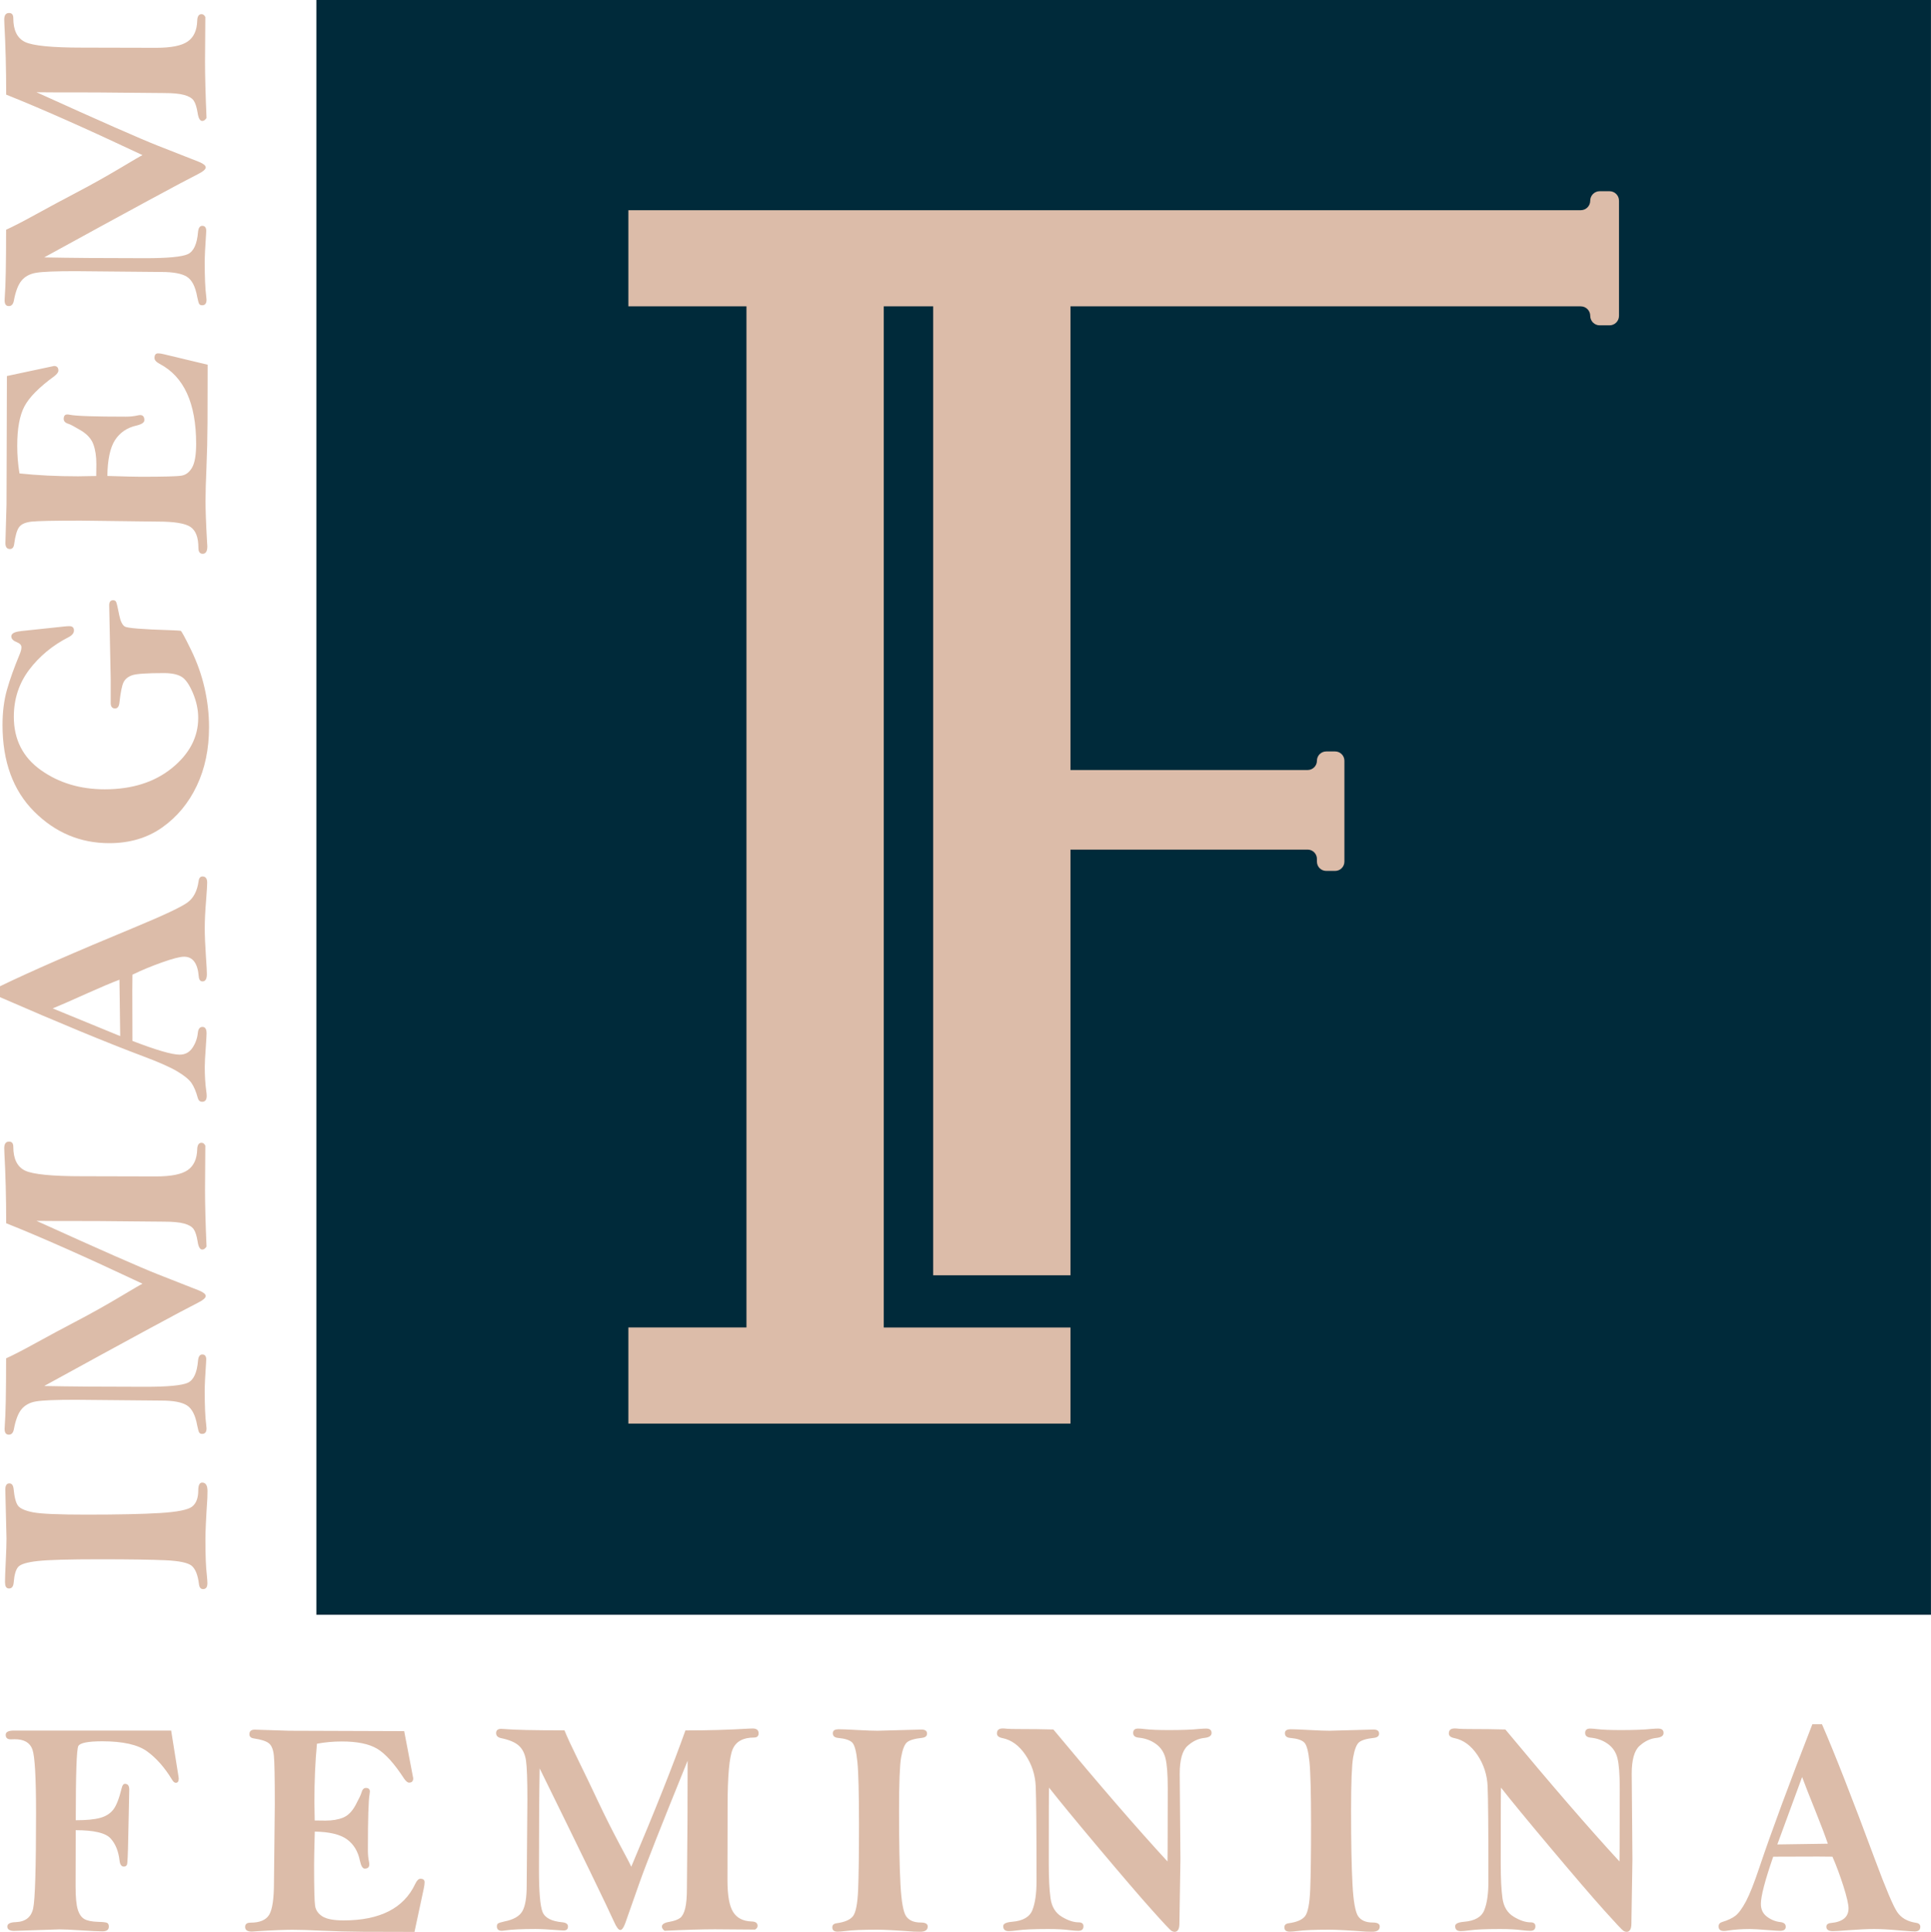 <?xml version="1.0" encoding="UTF-8"?>
<svg id="Layer_2" xmlns="http://www.w3.org/2000/svg" viewBox="0 0 437.13 437.27">
  <defs>
    <style>
      .cls-1 {
        fill: #002a3a;
      }

      .cls-2 {
        fill: #dcbca9;
      }
    </style>
  </defs>
  <g id="Layer_1-2" data-name="Layer_1">
    <g>
      <g>
        <rect class="cls-1" x="71.62" width="365.5" height="365.5"/>
        <path class="cls-2" d="M364.35,43.28h-2.21c-1.19,0-2.15.96-2.15,2.15s-.96,2.15-2.15,2.15h-215.59v21.76h26.73v231.13h-26.73v21.76h100.08v-21.75h-31.08s-11.19,0-11.19,0V69.33h11.19v219.33h31.08v-96.35h53.69c1.16,0,2.1.94,2.1,2.1v.62c0,1.16.94,2.1,2.1,2.1h2.02c1.16,0,2.1-.94,2.1-2.1v-22.84c0-1.16-.94-2.1-2.1-2.1h-2.02c-1.16,0-2.1.94-2.1,2.1s-.94,2.1-2.1,2.1h-53.69v-104.95h115.51c1.19,0,2.15.96,2.15,2.15h0c0,1.19.96,2.15,2.15,2.15h2.21c1.19,0,2.15-.96,2.15-2.15v-26.06c0-1.19-.96-2.15-2.15-2.15Z"/>
      </g>
      <g>
        <path class="cls-2" d="M1.13,358.21c0-.84.06-2.57.19-5.2.1-2,.15-3.58.15-4.76l-.27-11.08c0-.94.31-1.41.92-1.41.55,0,.87.42.96,1.26.18,1.9.52,3.17,1.01,3.81.49.64,1.62,1.13,3.4,1.48,1.78.35,5.79.52,12.06.52,7.2,0,12.76-.12,16.68-.36,3.93-.24,6.35-.73,7.27-1.46.92-.73,1.38-1.95,1.38-3.66,0-1.18.3-1.77.89-1.77.8,0,1.2.64,1.2,1.91,0,.36-.01.89-.03,1.59-.3,4.52-.44,7.62-.44,9.28,0,3.63.1,6.32.31,8.05.09.92.14,1.56.14,1.95,0,.89-.33,1.33-.99,1.33-.52,0-.83-.37-.92-1.12-.25-2.04-.79-3.42-1.62-4.13-.83-.71-2.83-1.14-6-1.28-3.17-.14-8.09-.22-14.77-.22-7.04,0-11.75.13-14.13.4s-3.85.7-4.39,1.32c-.55.61-.89,1.79-1.03,3.52-.07.91-.42,1.37-1.06,1.37-.59,0-.89-.44-.89-1.33Z"/>
        <path class="cls-2" d="M1.4,307.45c1.41-.63,3.65-1.78,6.72-3.47,3.07-1.69,6.18-3.36,9.33-5.01s6.48-3.51,9.96-5.58c2.76-1.66,4.38-2.6,4.85-2.82-12.78-6.03-23.07-10.59-30.86-13.69,0-5.78-.14-11.11-.41-15.99-.02-.46-.03-.79-.03-1.01,0-.99.37-1.48,1.09-1.48.64,0,.96.39.96,1.16,0,2.74.88,4.54,2.65,5.4,1.77.85,6.07,1.28,12.9,1.28l16.75.04c3.42,0,5.81-.47,7.18-1.43,1.37-.95,2.08-2.5,2.15-4.64.02-1.03.35-1.55.99-1.55.34,0,.63.22.85.65l-.07,10.13c0,3.1.11,7.34.34,12.72-.3.46-.62.68-.96.68-.52,0-.88-.62-1.06-1.87-.21-1.27-.5-2.18-.89-2.75-.39-.56-1.11-.99-2.16-1.27-1.05-.29-2.59-.43-4.62-.43l-15.29-.14c-7.82,0-12.33-.01-13.51-.04,14.4,6.53,23.6,10.58,27.58,12.14l9.26,3.64c.98.41,1.47.82,1.47,1.23,0,.43-.6.95-1.81,1.55-3.51,1.76-15.1,8.03-34.76,18.82,5.66.12,13.29.18,22.89.18,5.06,0,8.26-.3,9.6-.9,1.33-.6,2.12-2.29,2.34-5.05.09-.91.41-1.37.96-1.37.59,0,.89.37.89,1.12,0,.26-.01.55-.04.87-.2,2.89-.3,4.96-.3,6.21,0,3.42.11,6,.34,7.76.04.34.07.59.07.76,0,.84-.33,1.26-.99,1.26-.32,0-.54-.1-.67-.31-.12-.2-.28-.75-.46-1.64-.41-2.31-1.2-3.82-2.36-4.53-1.16-.71-3.07-1.06-5.71-1.06l-19.53-.18c-4.45,0-7.39.12-8.83.36-1.44.24-2.54.83-3.32,1.77s-1.36,2.47-1.75,4.58c-.16.79-.54,1.19-1.13,1.19-.64,0-.96-.43-.96-1.3,0-.19.01-.46.04-.79.2-2.45.3-7.52.3-15.19Z"/>
        <path class="cls-2" d="M0,225.7v-2.46c6.52-3.17,16.77-7.66,30.76-13.45,6.43-2.67,10.32-4.51,11.69-5.52s2.2-2.61,2.5-4.8c.09-.72.39-1.08.89-1.08.71,0,1.06.47,1.06,1.41,0,.51-.08,1.82-.24,3.93-.21,2.5-.31,4.61-.31,6.32s.09,3.83.27,6.5c.14,2,.21,3.31.21,3.93,0,1.11-.33,1.66-.99,1.66-.5,0-.79-.38-.85-1.15-.25-2.96-1.35-4.44-3.31-4.44-.92,0-2.6.43-5.04,1.3s-4.66,1.79-6.66,2.77c-.02,1.57-.03,2.79-.03,3.66,0,4.85.01,8.62.03,11.33,5.38,2.07,8.94,3.11,10.68,3.11,1.25,0,2.22-.52,2.91-1.55.69-1.03,1.09-2.15,1.21-3.36.09-.91.44-1.37,1.06-1.37s.92.49.92,1.48c0,.38-.06,1.4-.17,3.03-.16,2.12-.24,3.66-.24,4.62,0,1.9.11,3.71.34,5.41.07.43.1.79.1,1.08,0,.89-.34,1.33-1.03,1.33-.5,0-.83-.29-.99-.87-.39-1.44-.86-2.57-1.43-3.39-.57-.82-1.66-1.7-3.26-2.65-1.61-.95-4.19-2.09-7.75-3.42-7.97-2.99-18.75-7.44-32.33-13.35ZM11.93,228.25l15.28,6.27-.17-12.76c-1.79.67-4.24,1.71-7.35,3.1-3.37,1.52-5.95,2.65-7.75,3.39Z"/>
        <path class="cls-2" d="M4.68,142.85l9.91-1.05c.46-.05.82-.07,1.09-.07.71,0,1.06.32,1.06.97,0,.6-.4,1.1-1.2,1.51-3.67,1.88-6.65,4.35-8.96,7.42-2.3,3.07-3.45,6.6-3.45,10.6,0,5.15,2.04,9.18,6.12,12.08,4.08,2.9,8.9,4.35,14.46,4.35,6.2,0,11.27-1.61,15.23-4.82,3.95-3.21,5.93-7,5.93-11.35,0-1.85-.4-3.74-1.21-5.65-.81-1.91-1.67-3.14-2.6-3.68-.92-.54-2.25-.81-3.98-.81-3.83,0-6.21.16-7.16.49-.94.33-1.6.86-1.96,1.61-.36.75-.67,2.27-.92,4.57-.09.89-.42,1.34-.99,1.34-.66,0-.99-.42-.99-1.26v-5.46l-.34-16.66c0-.75.3-1.12.89-1.12.34,0,.58.14.7.43.13.29.36,1.3.7,3.03.27,1.3.68,2.13,1.23,2.49.55.36,3.98.64,10.3.83,1.41.05,2.2.1,2.37.14.17.05.95,1.47,2.32,4.28s2.4,5.69,3.08,8.66c.67,2.97,1.01,5.92,1.01,8.86,0,4.96-.92,9.38-2.77,13.28s-4.45,7.04-7.81,9.42-7.37,3.57-12.01,3.57c-6.56,0-12.23-2.39-17-7.16-4.77-4.78-7.16-11.31-7.16-19.61,0-2.94.34-5.59,1.01-7.96.67-2.37,1.64-5.06,2.89-8.07.25-.6.38-1.12.38-1.55,0-.48-.33-.85-.99-1.12-.87-.34-1.3-.78-1.3-1.33,0-.65.72-1.05,2.15-1.19Z"/>
        <path class="cls-2" d="M1.57,85.11c3.55-.77,7.11-1.53,10.66-2.27.66,0,.99.35.99,1.04,0,.38-.32.81-.95,1.29-3.41,2.48-5.65,4.75-6.74,6.81-1.09,2.06-1.63,5.03-1.63,8.9,0,2.17.17,4.26.51,6.28,4.03.43,8.44.65,13.24.65.82,0,2.19-.02,4.13-.07l.03-2.74c0-1.71-.22-3.18-.67-4.42-.45-1.24-1.39-2.29-2.84-3.16-1.45-.87-2.38-1.36-2.79-1.48-.73-.22-1.09-.59-1.09-1.12,0-.67.27-1.01.82-1.01.16,0,.34.02.55.07,1.41.29,5.64.43,12.68.43.98,0,1.87-.09,2.67-.28.23-.05.42-.08.58-.08.64,0,.96.38.96,1.15,0,.53-.6.94-1.81,1.23-2.12.48-3.73,1.58-4.84,3.29-1.1,1.71-1.68,4.42-1.73,8.11,3.83.12,6.35.18,7.55.18,5.2,0,8.28-.08,9.26-.25.98-.17,1.77-.78,2.38-1.84.6-1.06.91-2.85.91-5.38,0-9.17-2.76-15.2-8.27-18.09-.77-.41-1.16-.85-1.16-1.33,0-.69.27-1.04.82-1.04.37,0,.83.07,1.4.22l9.81,2.35-.03,13.06c-.02,3.68-.1,7.12-.24,10.3s-.21,5.68-.21,7.49c0,2.02.11,5.07.34,9.13.04.5.07.88.07,1.12,0,1.13-.35,1.7-1.06,1.7-.64,0-.96-.46-.96-1.37,0-2.33-.6-3.9-1.79-4.71-1.2-.81-3.64-1.21-7.33-1.21l-17.59-.22c-6.01,0-9.7.08-11.08.23-1.38.16-2.31.57-2.8,1.25-.49.67-.86,1.94-1.11,3.79-.09.77-.41,1.16-.96,1.16-.68,0-1.03-.45-1.03-1.33l.25-8.7.09-29.12Z"/>
        <path class="cls-2" d="M1.4,51.99c1.41-.63,3.65-1.78,6.72-3.47,3.07-1.69,6.18-3.36,9.33-5.01s6.48-3.51,9.96-5.58c2.76-1.66,4.38-2.6,4.85-2.82-12.78-6.03-23.07-10.59-30.86-13.69,0-5.78-.14-11.11-.41-15.99-.02-.46-.03-.79-.03-1.01,0-.99.37-1.48,1.09-1.48.64,0,.96.39.96,1.16,0,2.74.88,4.54,2.65,5.4,1.77.85,6.07,1.28,12.9,1.28l16.75.04c3.42,0,5.81-.47,7.18-1.43,1.37-.95,2.08-2.5,2.15-4.64.02-1.03.35-1.55.99-1.55.34,0,.63.22.85.65l-.07,10.13c0,3.1.11,7.34.34,12.72-.3.46-.62.68-.96.68-.52,0-.88-.62-1.06-1.87-.21-1.27-.5-2.18-.89-2.75-.39-.56-1.11-.99-2.16-1.27-1.05-.29-2.59-.43-4.62-.43l-15.29-.14c-7.82,0-12.33-.01-13.51-.04,14.4,6.53,23.6,10.58,27.58,12.14l9.26,3.64c.98.41,1.47.82,1.47,1.23,0,.43-.6.95-1.81,1.55-3.51,1.76-15.1,8.03-34.76,18.82,5.66.12,13.29.18,22.89.18,5.06,0,8.26-.3,9.6-.9,1.33-.6,2.12-2.29,2.34-5.05.09-.91.41-1.37.96-1.37.59,0,.89.37.89,1.12,0,.26-.01.55-.04.87-.2,2.89-.3,4.96-.3,6.21,0,3.42.11,6,.34,7.76.04.34.07.59.07.76,0,.84-.33,1.26-.99,1.26-.32,0-.54-.1-.67-.31-.12-.2-.28-.75-.46-1.64-.41-2.31-1.2-3.82-2.36-4.53-1.16-.71-3.07-1.06-5.71-1.06l-19.53-.18c-4.45,0-7.39.12-8.83.36-1.44.24-2.54.83-3.32,1.77s-1.36,2.47-1.75,4.58c-.16.79-.54,1.19-1.13,1.19-.64,0-.96-.43-.96-1.3,0-.19.01-.46.04-.79.2-2.45.3-7.52.3-15.19Z"/>
      </g>
      <g>
        <path class="cls-2" d="M38.75,391.75l1.65,10.32.06.48c0,.66-.22.99-.66.99-.29,0-.59-.25-.88-.75-1.66-2.73-3.54-4.86-5.64-6.38-2.09-1.51-5.47-2.27-10.14-2.27-3.22,0-5.02.36-5.41,1.07-.39.72-.58,6.32-.58,16.8,2.39,0,4.23-.18,5.51-.53s2.27-.97,2.97-1.86c.7-.88,1.34-2.52,1.92-4.9.15-.64.4-.95.74-.95.65,0,.97.43.97,1.3l-.23,10.9c-.07,3.78-.16,5.82-.29,6.1-.13.29-.37.43-.71.43-.54,0-.86-.46-.97-1.37-.24-2.13-.92-3.8-2.05-5.03-1.13-1.22-3.76-1.84-7.87-1.84l-.03,12.68c0,2.48.17,4.25.5,5.3.33,1.05.83,1.76,1.5,2.14.67.38,1.71.59,3.14.63,1.03.02,1.69.1,1.97.22.28.13.42.41.42.84,0,.73-.48,1.09-1.45,1.09-.88,0-2.57-.08-5.04-.24-2.09-.14-3.66-.21-4.72-.21l-10.22.34c-1.03,0-1.55-.33-1.55-.99,0-.62.64-.95,1.91-.99,2.2-.09,3.51-1.13,3.94-3.11.43-1.98.65-9.17.65-21.57,0-8.05-.27-12.85-.82-14.4s-1.89-2.32-4.02-2.32l-.87.03c-.78,0-1.16-.34-1.16-1.03,0-.64.62-.96,1.88-.96h35.59Z"/>
        <path class="cls-2" d="M91.5,391.85c.69,3.55,1.37,7.11,2.04,10.66,0,.66-.31.99-.93.99-.34,0-.73-.32-1.16-.95-2.22-3.41-4.25-5.65-6.1-6.74s-4.5-1.63-7.97-1.63c-1.94,0-3.82.17-5.63.51-.39,4.03-.58,8.44-.58,13.24,0,.82.02,2.19.07,4.13l2.46.03c1.53,0,2.85-.22,3.96-.67,1.11-.45,2.05-1.39,2.83-2.84.78-1.45,1.22-2.38,1.33-2.79.19-.73.53-1.09,1-1.09.6,0,.91.27.91.82,0,.16-.02.34-.06.55-.26,1.41-.39,5.64-.39,12.68,0,.98.08,1.87.25,2.67.05.23.07.42.07.58,0,.64-.34.96-1.03.96-.47,0-.84-.6-1.1-1.81-.43-2.12-1.42-3.73-2.95-4.84-1.54-1.1-3.96-1.68-7.26-1.73-.11,3.83-.16,6.35-.16,7.55,0,5.2.08,8.28.23,9.26.15.98.7,1.77,1.65,2.38.95.6,2.55.91,4.82.91,8.21,0,13.62-2.76,16.2-8.27.37-.77.76-1.16,1.19-1.16.62,0,.93.27.93.82,0,.37-.07.83-.19,1.4l-2.1,9.81-11.7-.03c-3.3-.02-6.38-.1-9.23-.24s-5.09-.21-6.71-.21c-1.81,0-4.54.11-8.18.34-.45.04-.79.07-1,.07-1.01,0-1.52-.35-1.52-1.06,0-.64.41-.96,1.23-.96,2.09,0,3.5-.6,4.22-1.79.72-1.2,1.08-3.64,1.08-7.33l.19-17.59c0-6.01-.07-9.7-.21-11.08-.14-1.38-.51-2.31-1.12-2.8-.6-.49-1.74-.86-3.39-1.11-.69-.09-1.03-.41-1.03-.96,0-.68.4-1.03,1.2-1.03l7.79.25,26.09.09Z"/>
        <path class="cls-2" d="M127.79,391.68c.56,1.41,1.6,3.65,3.11,6.72,1.51,3.07,3,6.18,4.48,9.33s3.15,6.48,5,9.96c1.49,2.76,2.33,4.38,2.52,4.85,5.4-12.78,9.49-23.07,12.26-30.86,5.17,0,9.95-.14,14.33-.41.41-.02.71-.03.91-.03.88,0,1.33.37,1.33,1.09,0,.64-.35.96-1.04.96-2.46,0-4.07.88-4.83,2.65-.76,1.77-1.15,6.07-1.15,12.9l-.03,16.75c0,3.42.42,5.81,1.28,7.18.85,1.37,2.24,2.08,4.15,2.15.93.02,1.39.35,1.39.99,0,.34-.19.63-.58.85l-9.07-.07c-2.78,0-6.58.11-11.4.34-.41-.3-.61-.62-.61-.96,0-.52.56-.88,1.67-1.06,1.14-.21,1.96-.5,2.46-.89.5-.39.88-1.11,1.14-2.16s.39-2.59.39-4.62l.13-15.29c0-7.82.01-12.33.03-13.51-5.85,14.4-9.48,23.6-10.88,27.58l-3.26,9.26c-.37.98-.73,1.47-1.1,1.47-.39,0-.85-.6-1.39-1.81-1.58-3.51-7.2-15.1-16.86-34.76-.11,5.66-.16,13.29-.16,22.89,0,5.06.27,8.26.81,9.6s2.05,2.12,4.53,2.34c.82.09,1.23.41,1.23.96,0,.59-.33.89-1,.89-.24,0-.5-.01-.78-.04-2.59-.2-4.44-.3-5.56-.3-3.06,0-5.38.11-6.95.34-.3.04-.53.07-.68.07-.75,0-1.13-.33-1.13-.99,0-.32.09-.54.27-.67.18-.12.67-.28,1.47-.46,2.07-.41,3.42-1.2,4.06-2.36s.95-3.07.95-5.71l.16-19.53c0-4.45-.11-7.39-.32-8.83-.22-1.44-.74-2.54-1.58-3.32s-2.21-1.36-4.11-1.75c-.71-.16-1.07-.54-1.07-1.13,0-.64.39-.96,1.16-.96.17,0,.41.01.71.04,2.2.2,6.73.3,13.61.3Z"/>
        <path class="cls-2" d="M189.75,391.41c.75,0,2.31.06,4.66.19,1.79.1,3.21.15,4.27.15l9.92-.27c.84,0,1.26.31,1.26.92,0,.55-.38.87-1.13.96-1.7.18-2.84.52-3.41,1.01-.57.49-1.01,1.62-1.33,3.4-.31,1.78-.47,5.79-.47,12.06,0,7.2.11,12.76.32,16.68.21,3.93.65,6.35,1.31,7.27s1.75,1.38,3.28,1.38c1.06,0,1.58.3,1.58.89,0,.8-.57,1.2-1.71,1.2-.32,0-.8-.01-1.42-.03-4.05-.3-6.82-.44-8.31-.44-3.25,0-5.66.1-7.21.31-.82.09-1.4.14-1.75.14-.8,0-1.2-.33-1.2-.99,0-.52.33-.83,1-.92,1.83-.25,3.07-.79,3.7-1.62.63-.83,1.02-2.83,1.15-6,.13-3.17.19-8.09.19-14.77,0-7.04-.12-11.75-.36-14.13s-.63-3.85-1.18-4.39-1.6-.89-3.15-1.03c-.82-.07-1.23-.42-1.23-1.06,0-.59.4-.89,1.2-.89Z"/>
        <path class="cls-2" d="M238.46,391.47c10.32,12.42,18.93,22.38,25.83,29.87.02-1.55.03-2.55.03-3l.03-13.52c0-3.19-.17-5.47-.52-6.85-.35-1.38-1.08-2.46-2.2-3.26s-2.42-1.26-3.91-1.4c-.8-.09-1.2-.44-1.2-1.06,0-.66.37-.99,1.1-.99.41,0,.94.04,1.58.12,1.23.15,3.03.22,5.4.22,2.97,0,5.24-.08,6.79-.25.65-.06,1.2-.09,1.65-.09.82,0,1.23.33,1.23.99s-.55,1.01-1.65,1.13c-1.36.14-2.62.74-3.8,1.81-1.18,1.07-1.76,3.18-1.76,6.32l.16,19.33-.23,14.55c0,1.25-.37,1.88-1.1,1.88-.19,0-.42-.07-.68-.21-.26-.14-1.74-1.71-4.44-4.73-2.71-3.02-6.72-7.7-12.06-14.05-5.33-6.34-9.08-10.9-11.23-13.65-.04.62-.06,6.35-.06,17.19,0,3.35.13,5.98.4,7.88.27,1.9,1.11,3.28,2.52,4.14,1.41.85,2.69,1.28,3.83,1.28.73,0,1.1.3,1.1.89,0,.68-.39,1.03-1.16,1.03-.5,0-1.12-.05-1.88-.14-1.29-.18-2.94-.27-4.95-.27-3.21,0-5.54.1-6.98.31-.9.11-1.55.17-1.94.17-.84,0-1.26-.38-1.26-1.13,0-.55.68-.88,2.04-.99,2.44-.21,3.96-1.09,4.58-2.67.61-1.57.92-3.71.92-6.43,0-11.76-.06-18.95-.18-21.57-.12-2.62-.89-4.99-2.33-7.11s-3.16-3.38-5.19-3.79c-.84-.16-1.26-.51-1.26-1.06,0-.75.44-1.13,1.33-1.13.21,0,.53.02.94.07.5.05,1.39.07,2.69.07,2.8,0,5.41.03,7.82.1Z"/>
        <path class="cls-2" d="M292.08,391.41c.75,0,2.3.06,4.65.19,1.79.1,3.21.15,4.27.15l9.93-.27c.84,0,1.26.31,1.26.92,0,.55-.38.87-1.13.96-1.7.18-2.84.52-3.41,1.01-.57.49-1.01,1.62-1.33,3.4-.31,1.78-.47,5.79-.47,12.06,0,7.2.11,12.76.32,16.68.21,3.93.65,6.35,1.31,7.27.66.92,1.75,1.38,3.28,1.38,1.05,0,1.58.3,1.58.89,0,.8-.57,1.2-1.71,1.2-.32,0-.8-.01-1.42-.03-4.05-.3-6.82-.44-8.31-.44-3.26,0-5.66.1-7.21.31-.82.09-1.4.14-1.74.14-.8,0-1.2-.33-1.2-.99,0-.52.33-.83,1-.92,1.83-.25,3.07-.79,3.7-1.62.63-.83,1.02-2.83,1.15-6,.13-3.17.19-8.09.19-14.77,0-7.04-.12-11.75-.36-14.13-.24-2.38-.63-3.85-1.18-4.39-.55-.55-1.6-.89-3.15-1.03-.82-.07-1.23-.42-1.23-1.06,0-.59.4-.89,1.2-.89Z"/>
        <path class="cls-2" d="M340.78,391.47c10.32,12.42,18.93,22.38,25.83,29.87.02-1.55.03-2.55.03-3l.03-13.52c0-3.19-.17-5.47-.52-6.85-.34-1.38-1.08-2.46-2.2-3.26-1.12-.8-2.43-1.26-3.91-1.4-.8-.09-1.2-.44-1.2-1.06,0-.66.37-.99,1.1-.99.41,0,.94.04,1.58.12,1.23.15,3.03.22,5.4.22,2.97,0,5.24-.08,6.79-.25.65-.06,1.2-.09,1.65-.09.82,0,1.23.33,1.23.99s-.55,1.01-1.65,1.13c-1.36.14-2.62.74-3.8,1.81-1.18,1.07-1.76,3.18-1.76,6.32l.16,19.33-.23,14.55c0,1.25-.37,1.88-1.1,1.88-.2,0-.42-.07-.68-.21s-1.74-1.71-4.45-4.73-6.72-7.7-12.06-14.05c-5.33-6.34-9.08-10.9-11.23-13.65-.04.62-.06,6.35-.06,17.19,0,3.35.13,5.98.4,7.88.27,1.9,1.11,3.28,2.52,4.14,1.41.85,2.69,1.28,3.83,1.28.73,0,1.1.3,1.1.89,0,.68-.39,1.03-1.16,1.03-.49,0-1.12-.05-1.88-.14-1.29-.18-2.94-.27-4.95-.27-3.21,0-5.54.1-6.98.31-.91.11-1.55.17-1.94.17-.84,0-1.26-.38-1.26-1.13,0-.55.68-.88,2.04-.99,2.44-.21,3.96-1.09,4.57-2.67.62-1.57.92-3.71.92-6.43,0-11.76-.06-18.95-.18-21.57-.12-2.62-.89-4.99-2.33-7.11s-3.16-3.38-5.19-3.79c-.84-.16-1.26-.51-1.26-1.06,0-.75.44-1.13,1.33-1.13.21,0,.53.02.94.07.5.05,1.39.07,2.68.07,2.8,0,5.41.03,7.83.1Z"/>
        <path class="cls-2" d="M410.24,390.28h2.21c2.84,6.52,6.86,16.77,12.05,30.76,2.39,6.43,4.04,10.32,4.94,11.69.9,1.37,2.34,2.2,4.3,2.5.65.09.97.39.97.89,0,.71-.42,1.06-1.26,1.06-.45,0-1.63-.08-3.52-.24-2.24-.21-4.13-.31-5.66-.31s-3.43.09-5.82.27c-1.79.14-2.96.21-3.52.21-.99,0-1.49-.33-1.49-.99,0-.5.35-.79,1.04-.85,2.65-.25,3.98-1.35,3.98-3.31,0-.92-.39-2.6-1.16-5.04-.78-2.44-1.6-4.66-2.48-6.66-1.4-.02-2.49-.03-3.27-.03-4.34,0-7.72.01-10.14.03-1.86,5.38-2.79,8.94-2.79,10.68,0,1.25.46,2.22,1.39,2.91.93.69,1.93,1.09,3.01,1.21.82.09,1.23.44,1.23,1.06s-.44.92-1.33.92c-.34,0-1.25-.06-2.71-.17-1.9-.16-3.28-.24-4.14-.24-1.7,0-3.32.11-4.85.34-.39.07-.71.1-.97.1-.8,0-1.2-.34-1.2-1.03,0-.5.26-.83.78-.99,1.29-.39,2.3-.86,3.04-1.43.73-.57,1.52-1.66,2.38-3.26.85-1.61,1.87-4.19,3.06-7.75,2.68-7.97,6.67-18.75,11.96-32.33ZM407.96,402.21l-5.62,15.28,11.43-.17c-.6-1.79-1.53-4.24-2.78-7.35-1.36-3.37-2.37-5.95-3.04-7.75Z"/>
      </g>
    </g>
  </g>
</svg>